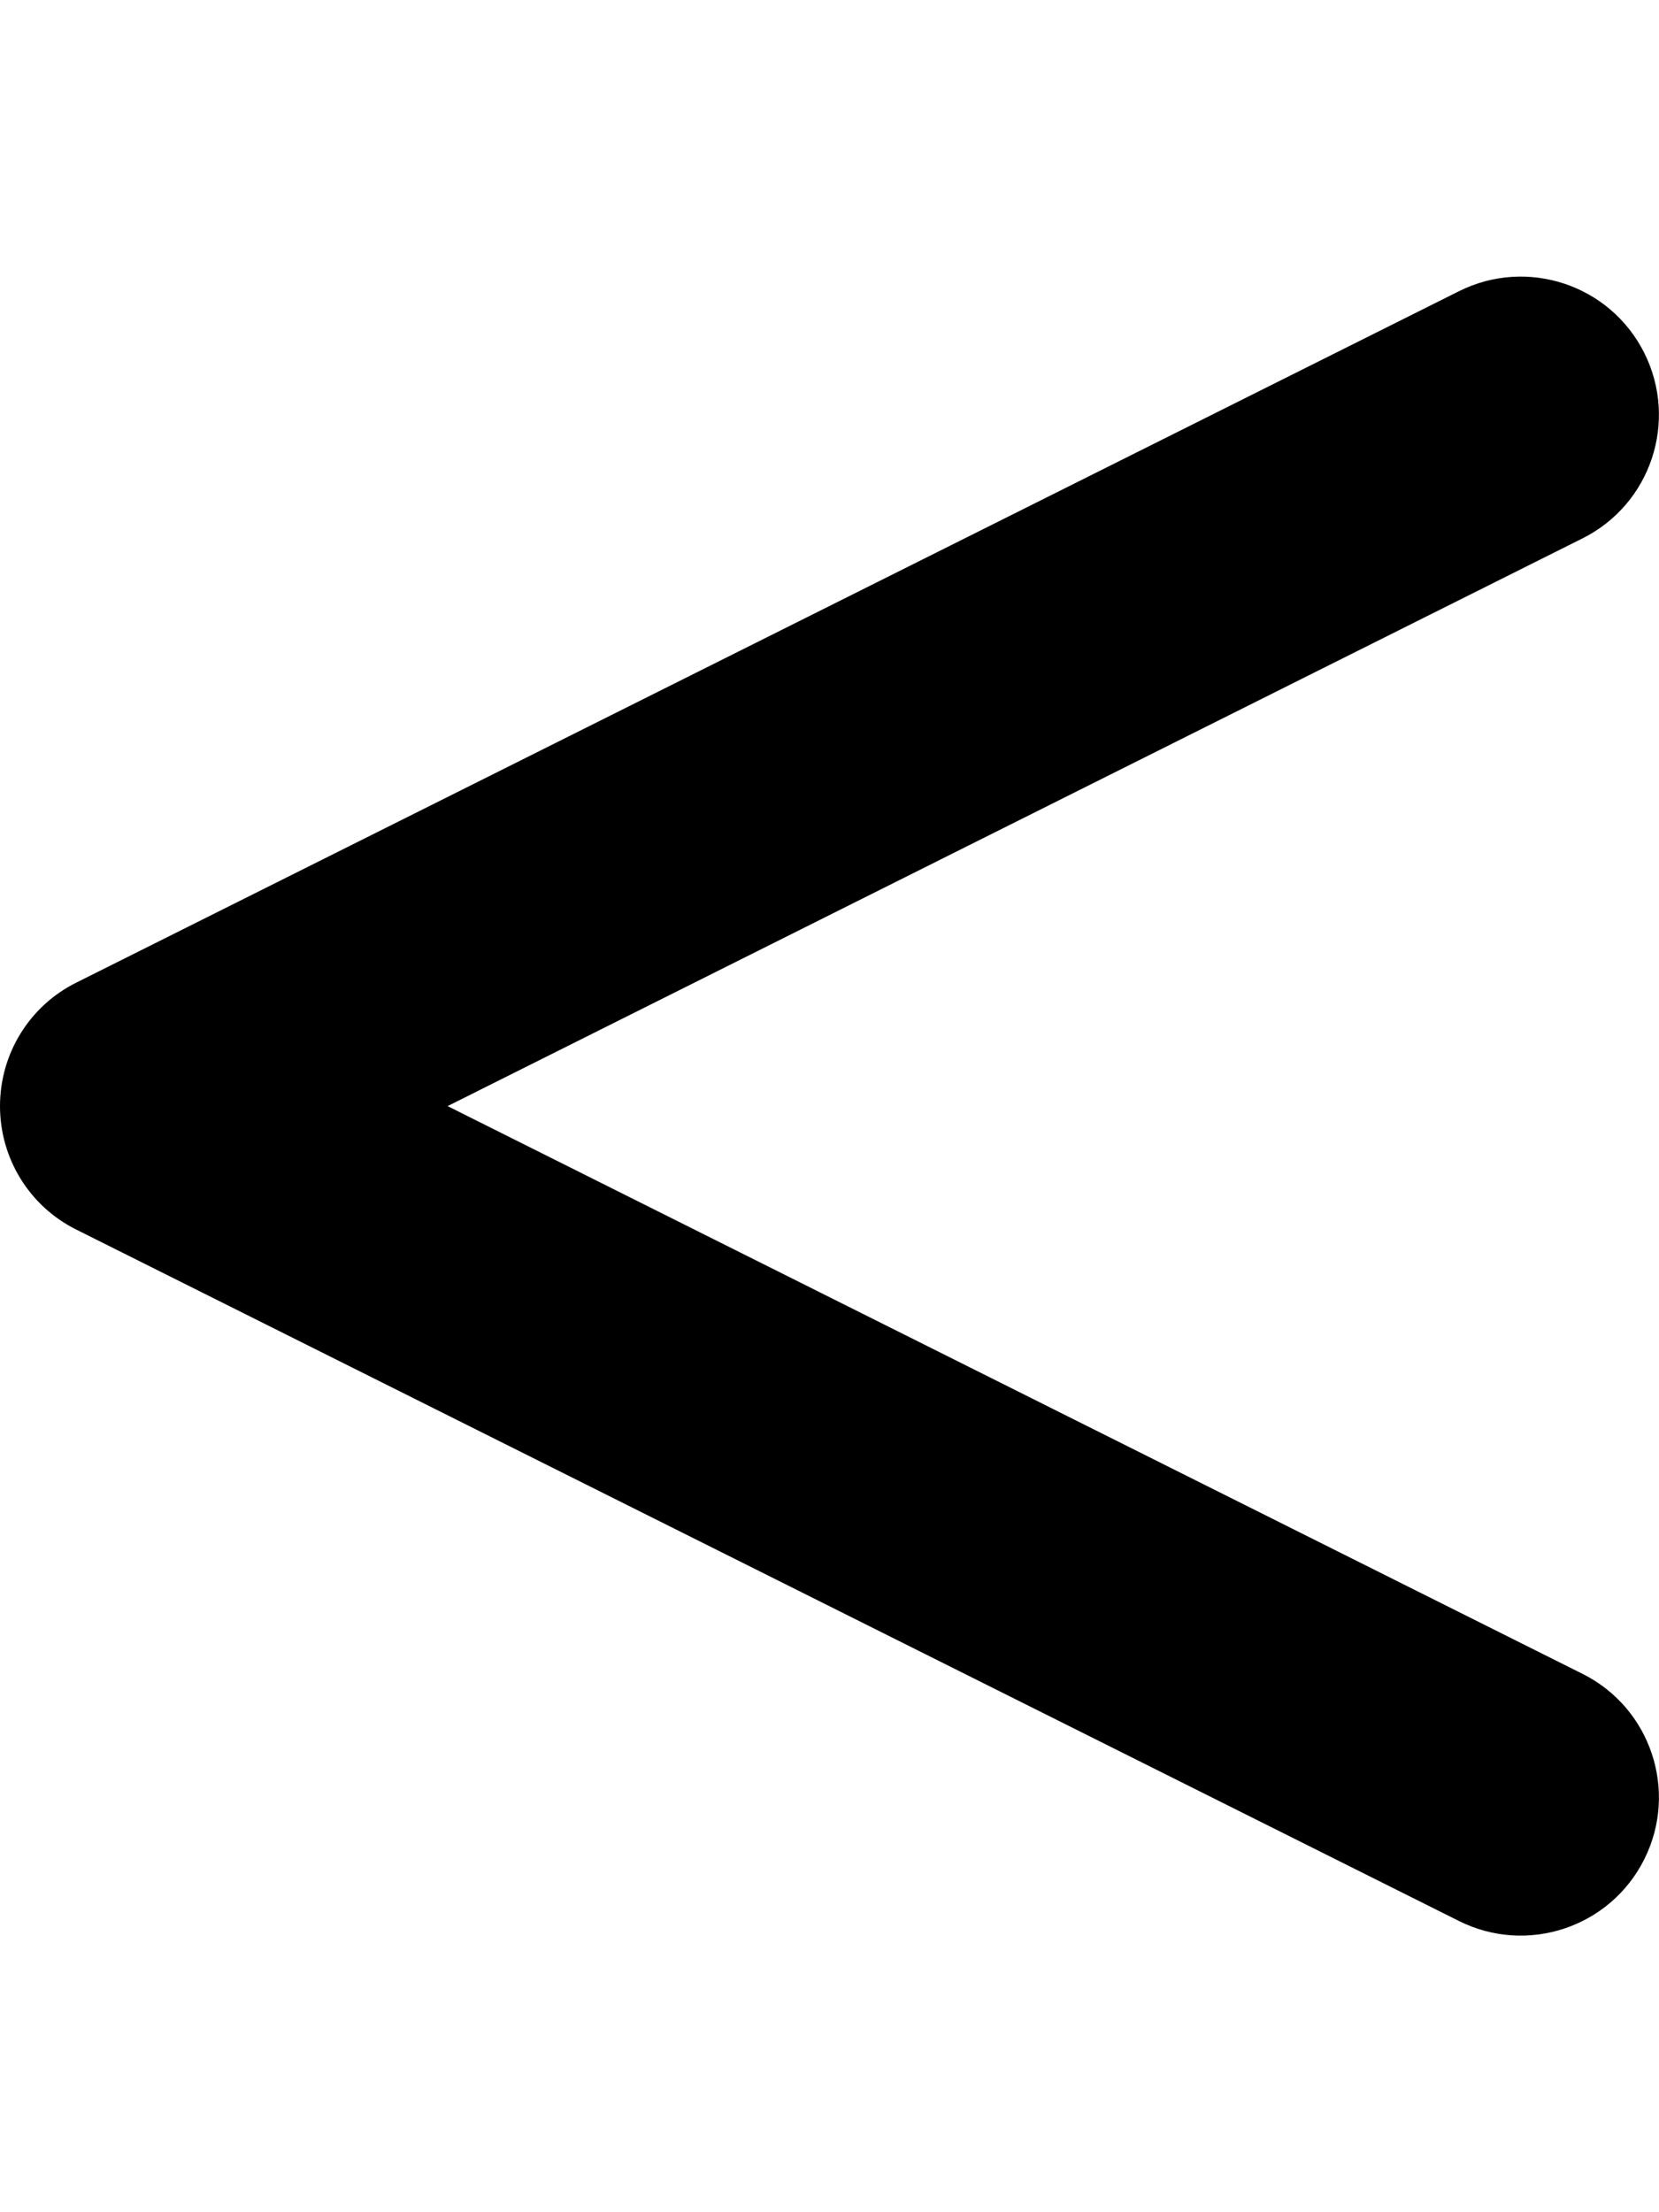 <svg fill="currentColor" xmlns="http://www.w3.org/2000/svg" viewBox="0 0 384 512"><!--! Font Awesome Free 6.5.2 by @fontawesome - https://fontawesome.com License - https://fontawesome.com/license/free (Icons: CC BY 4.0, Fonts: SIL OFL 1.1, Code: MIT License) Copyright 2024 Fonticons, Inc. --><path d="M380.6 81.7c7.9 15.8 1.5 35-14.3 42.9L103.6 256 366.3 387.4c15.8 7.9 22.2 27.1 14.3 42.9s-27.1 22.2-42.9 14.3l-320-160C6.8 279.2 0 268.1 0 256s6.8-23.2 17.7-28.6l320-160c15.8-7.9 35-1.5 42.9 14.3z"/></svg>
